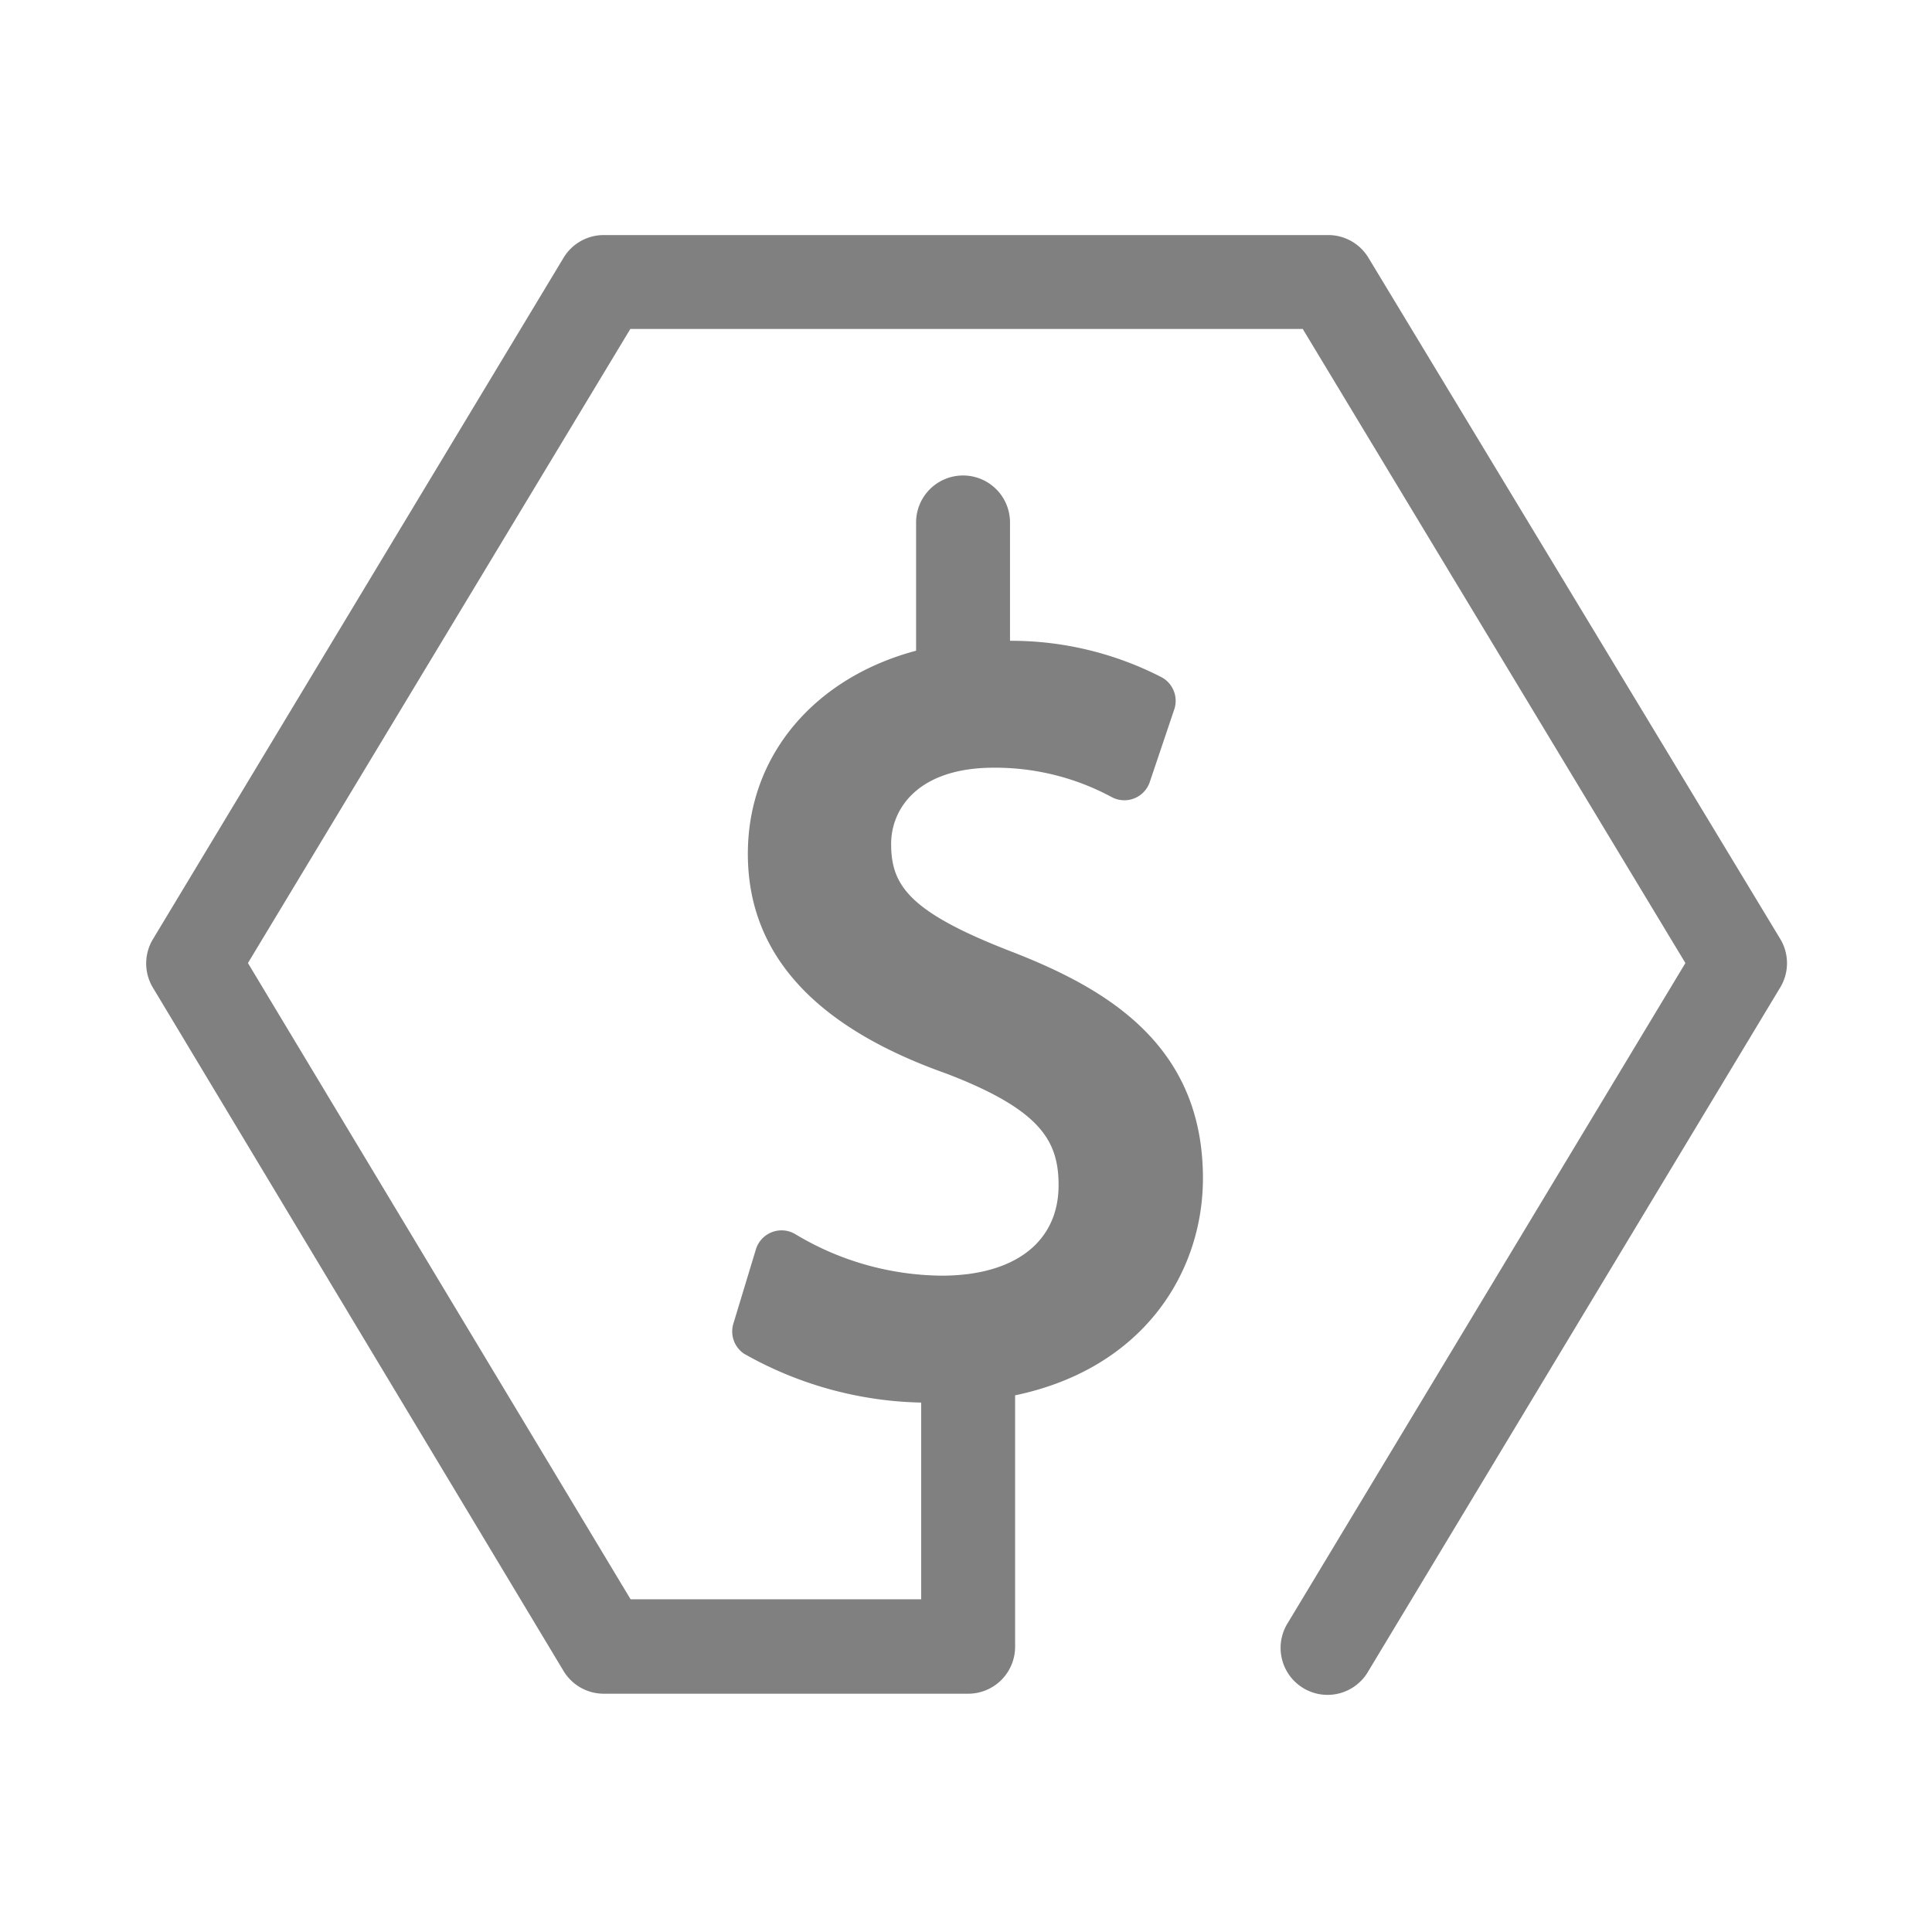<svg xmlns="http://www.w3.org/2000/svg" viewBox="0 0 72 72"><title>1-icons_special</title><path d="M66.35,35L51,9.61a1.75,1.75,0,0,0-1.5-.85h-27a1.75,1.75,0,0,0-1.5.85L5.7,35a1.75,1.75,0,0,0,0,1.81L21,62.27a1.75,1.75,0,0,0,1.5.85H36.08a1.75,1.75,0,0,0,1.75-1.75V52c4.78-1,7-4.58,7-8.09,0-5-3.63-7.09-7.17-8.46-3.79-1.47-4.45-2.46-4.45-4,0-1.31,1-2.84,3.83-2.84a9.15,9.15,0,0,1,4.38,1.09,1,1,0,0,0,1.43-.56l0.91-2.7a1,1,0,0,0-.45-1.19,12.26,12.26,0,0,0-5.67-1.37V19.47a1.75,1.75,0,1,0-3.5,0v4.78c-3.76,1-6.27,3.88-6.27,7.57s2.43,6.43,7.4,8.19c3.52,1.35,4.18,2.51,4.18,4.16,0,2.11-1.63,3.37-4.36,3.37A10.74,10.74,0,0,1,29.65,46a1,1,0,0,0-1.48.56l-0.84,2.77a1,1,0,0,0,.4,1.12,13.93,13.93,0,0,0,6.6,1.82v7.33H23.5L9.24,35.89,23.49,12.26H48.55L62.81,35.89,48,60.47a1.75,1.75,0,1,0,3,1.8L66.35,36.79A1.75,1.75,0,0,0,66.35,35Z" fill="gray"/></svg>